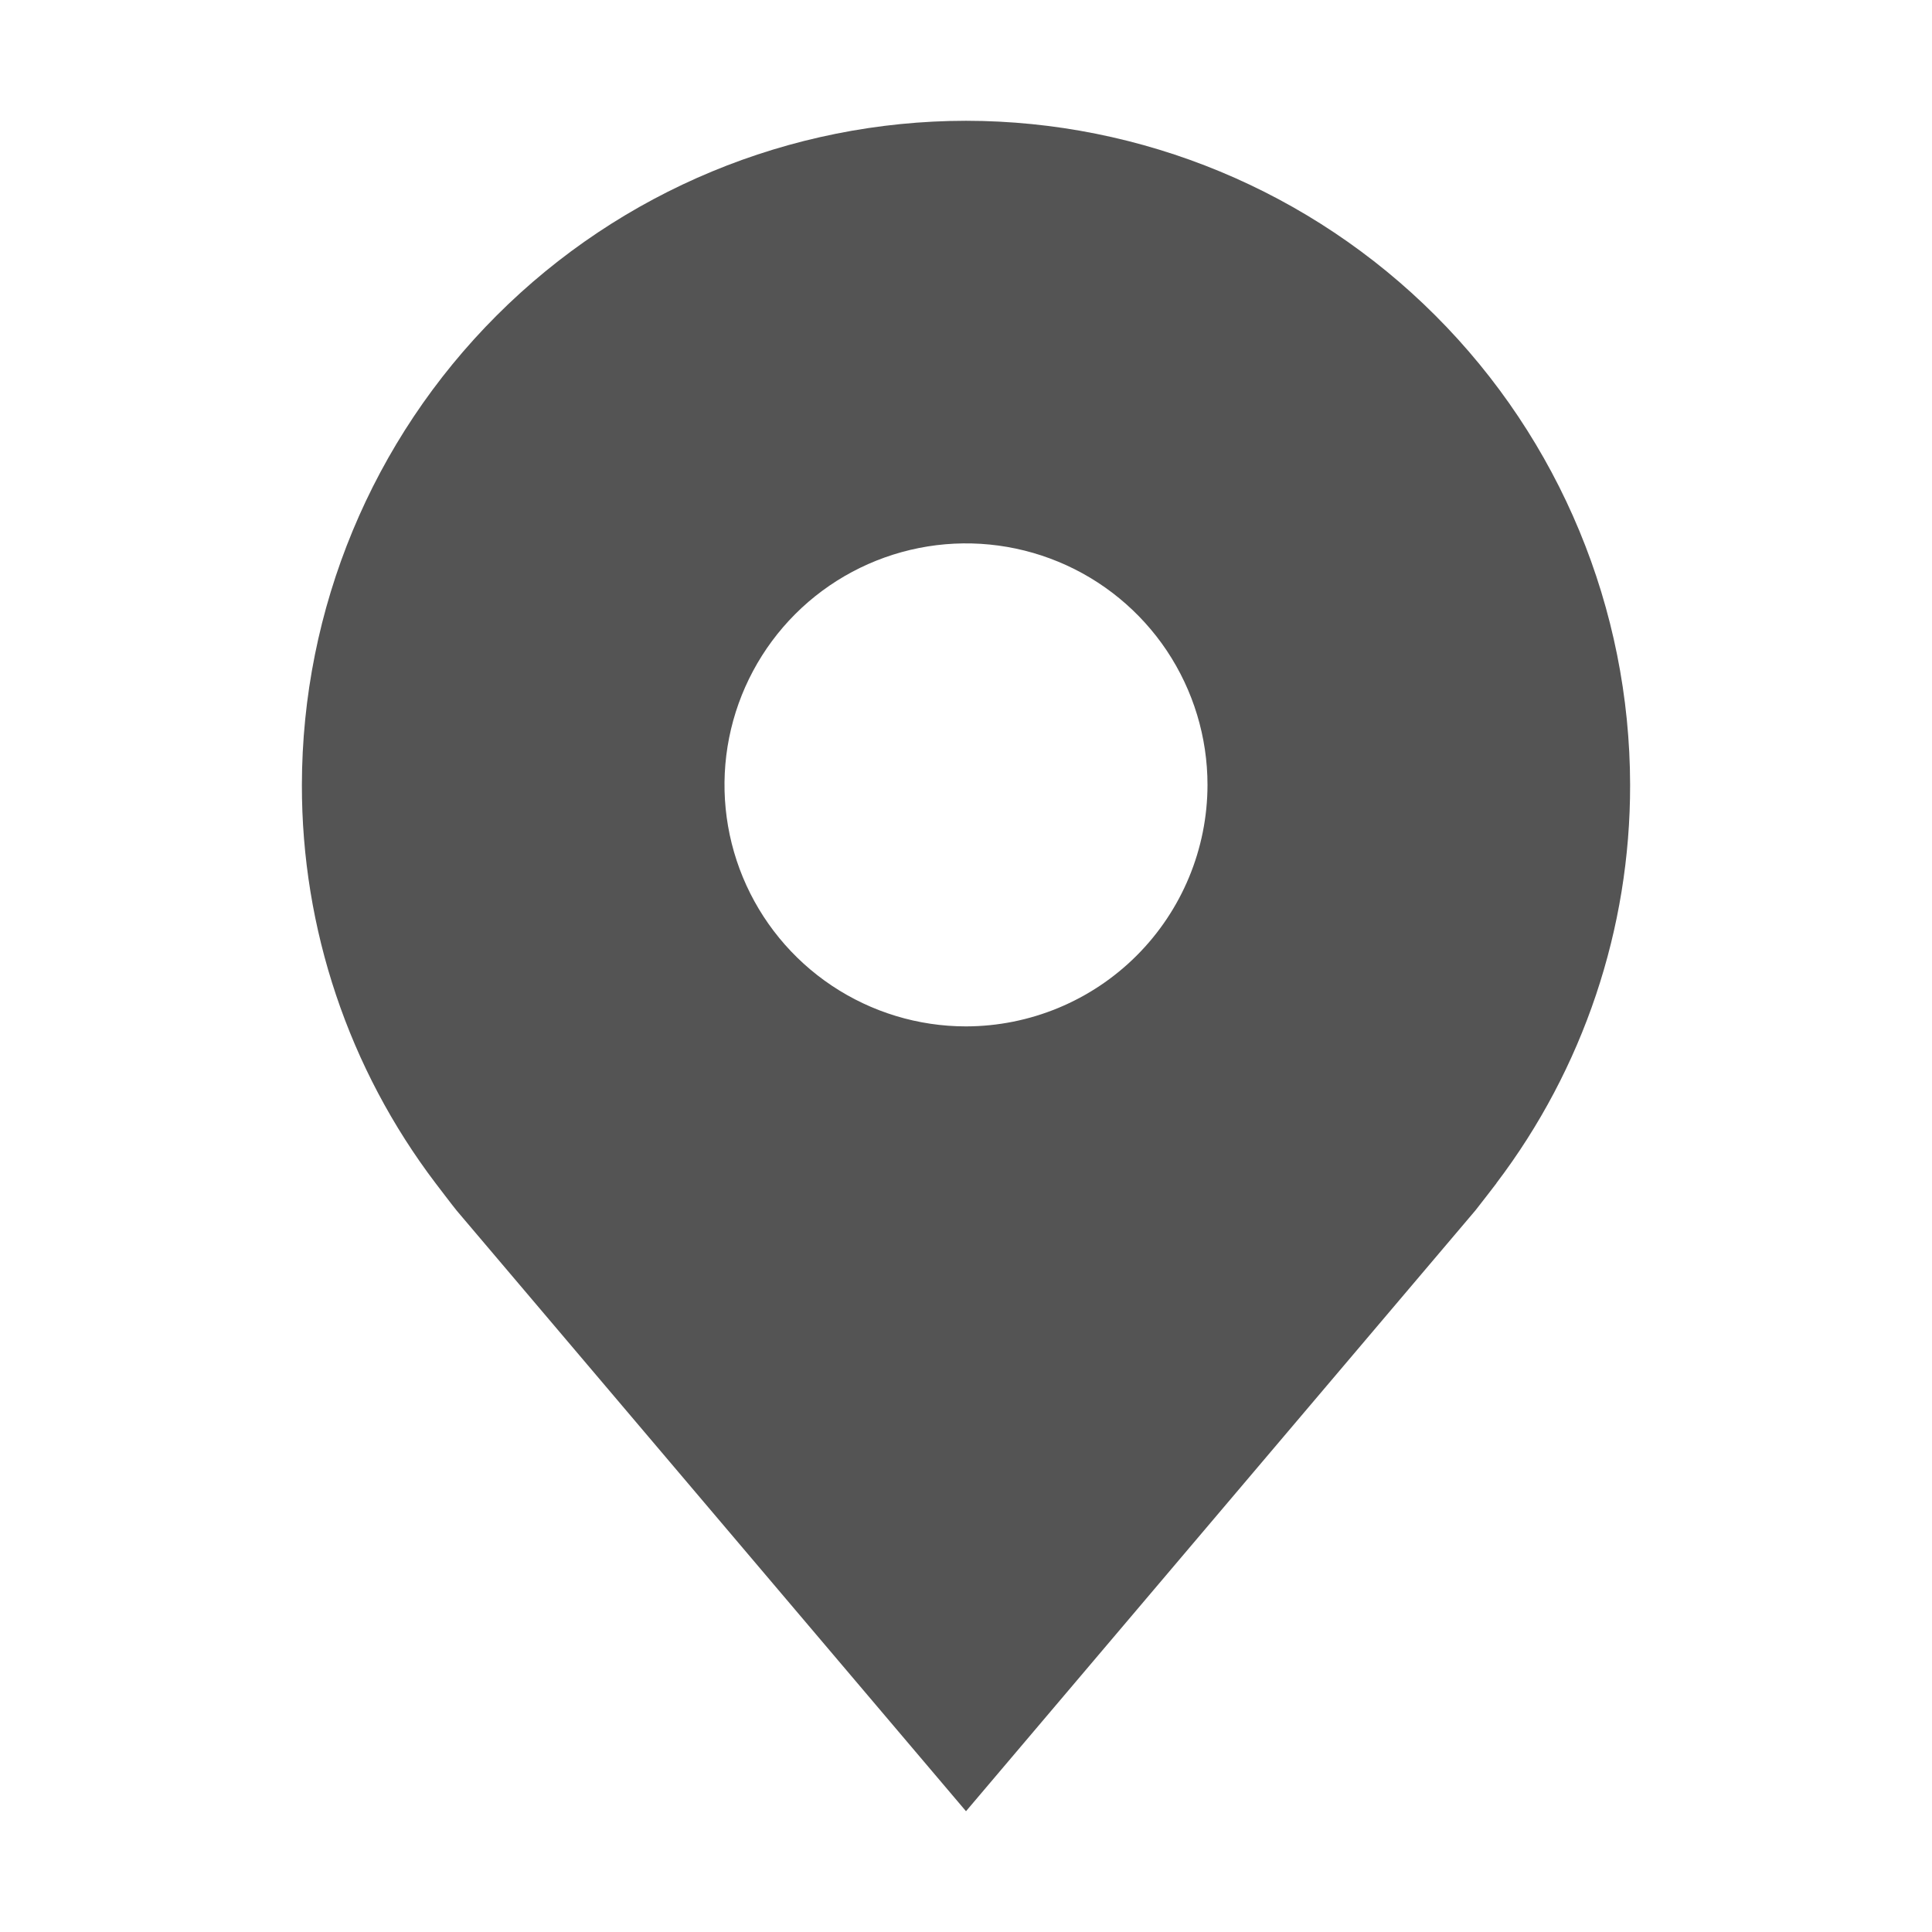 <svg width="35" height="35" viewBox="0 0 35 35" fill="none" xmlns="http://www.w3.org/2000/svg">
    <path d="M17.5 2.188C14.31 2.191 11.252 3.46 8.997 5.716C6.741 7.971 5.473 11.029 5.469 14.219C5.465 16.825 6.316 19.361 7.893 21.438C7.893 21.438 8.221 21.869 8.274 21.932L17.5 32.812L26.73 21.926C26.778 21.868 27.108 21.438 27.108 21.438L27.109 21.434C28.684 19.359 29.535 16.824 29.531 14.219C29.527 11.029 28.259 7.971 26.003 5.716C23.748 3.46 20.69 2.191 17.5 2.188ZM17.5 18.594C16.635 18.594 15.789 18.337 15.069 17.856C14.35 17.376 13.789 16.692 13.458 15.893C13.127 15.094 13.04 14.214 13.209 13.365C13.378 12.517 13.795 11.737 14.406 11.125C15.018 10.513 15.798 10.097 16.646 9.928C17.495 9.759 18.375 9.846 19.174 10.177C19.974 10.508 20.657 11.069 21.138 11.788C21.618 12.508 21.875 13.354 21.875 14.219C21.874 15.379 21.412 16.491 20.592 17.311C19.772 18.131 18.66 18.592 17.5 18.594Z" fill="#545454"/>
</svg>
